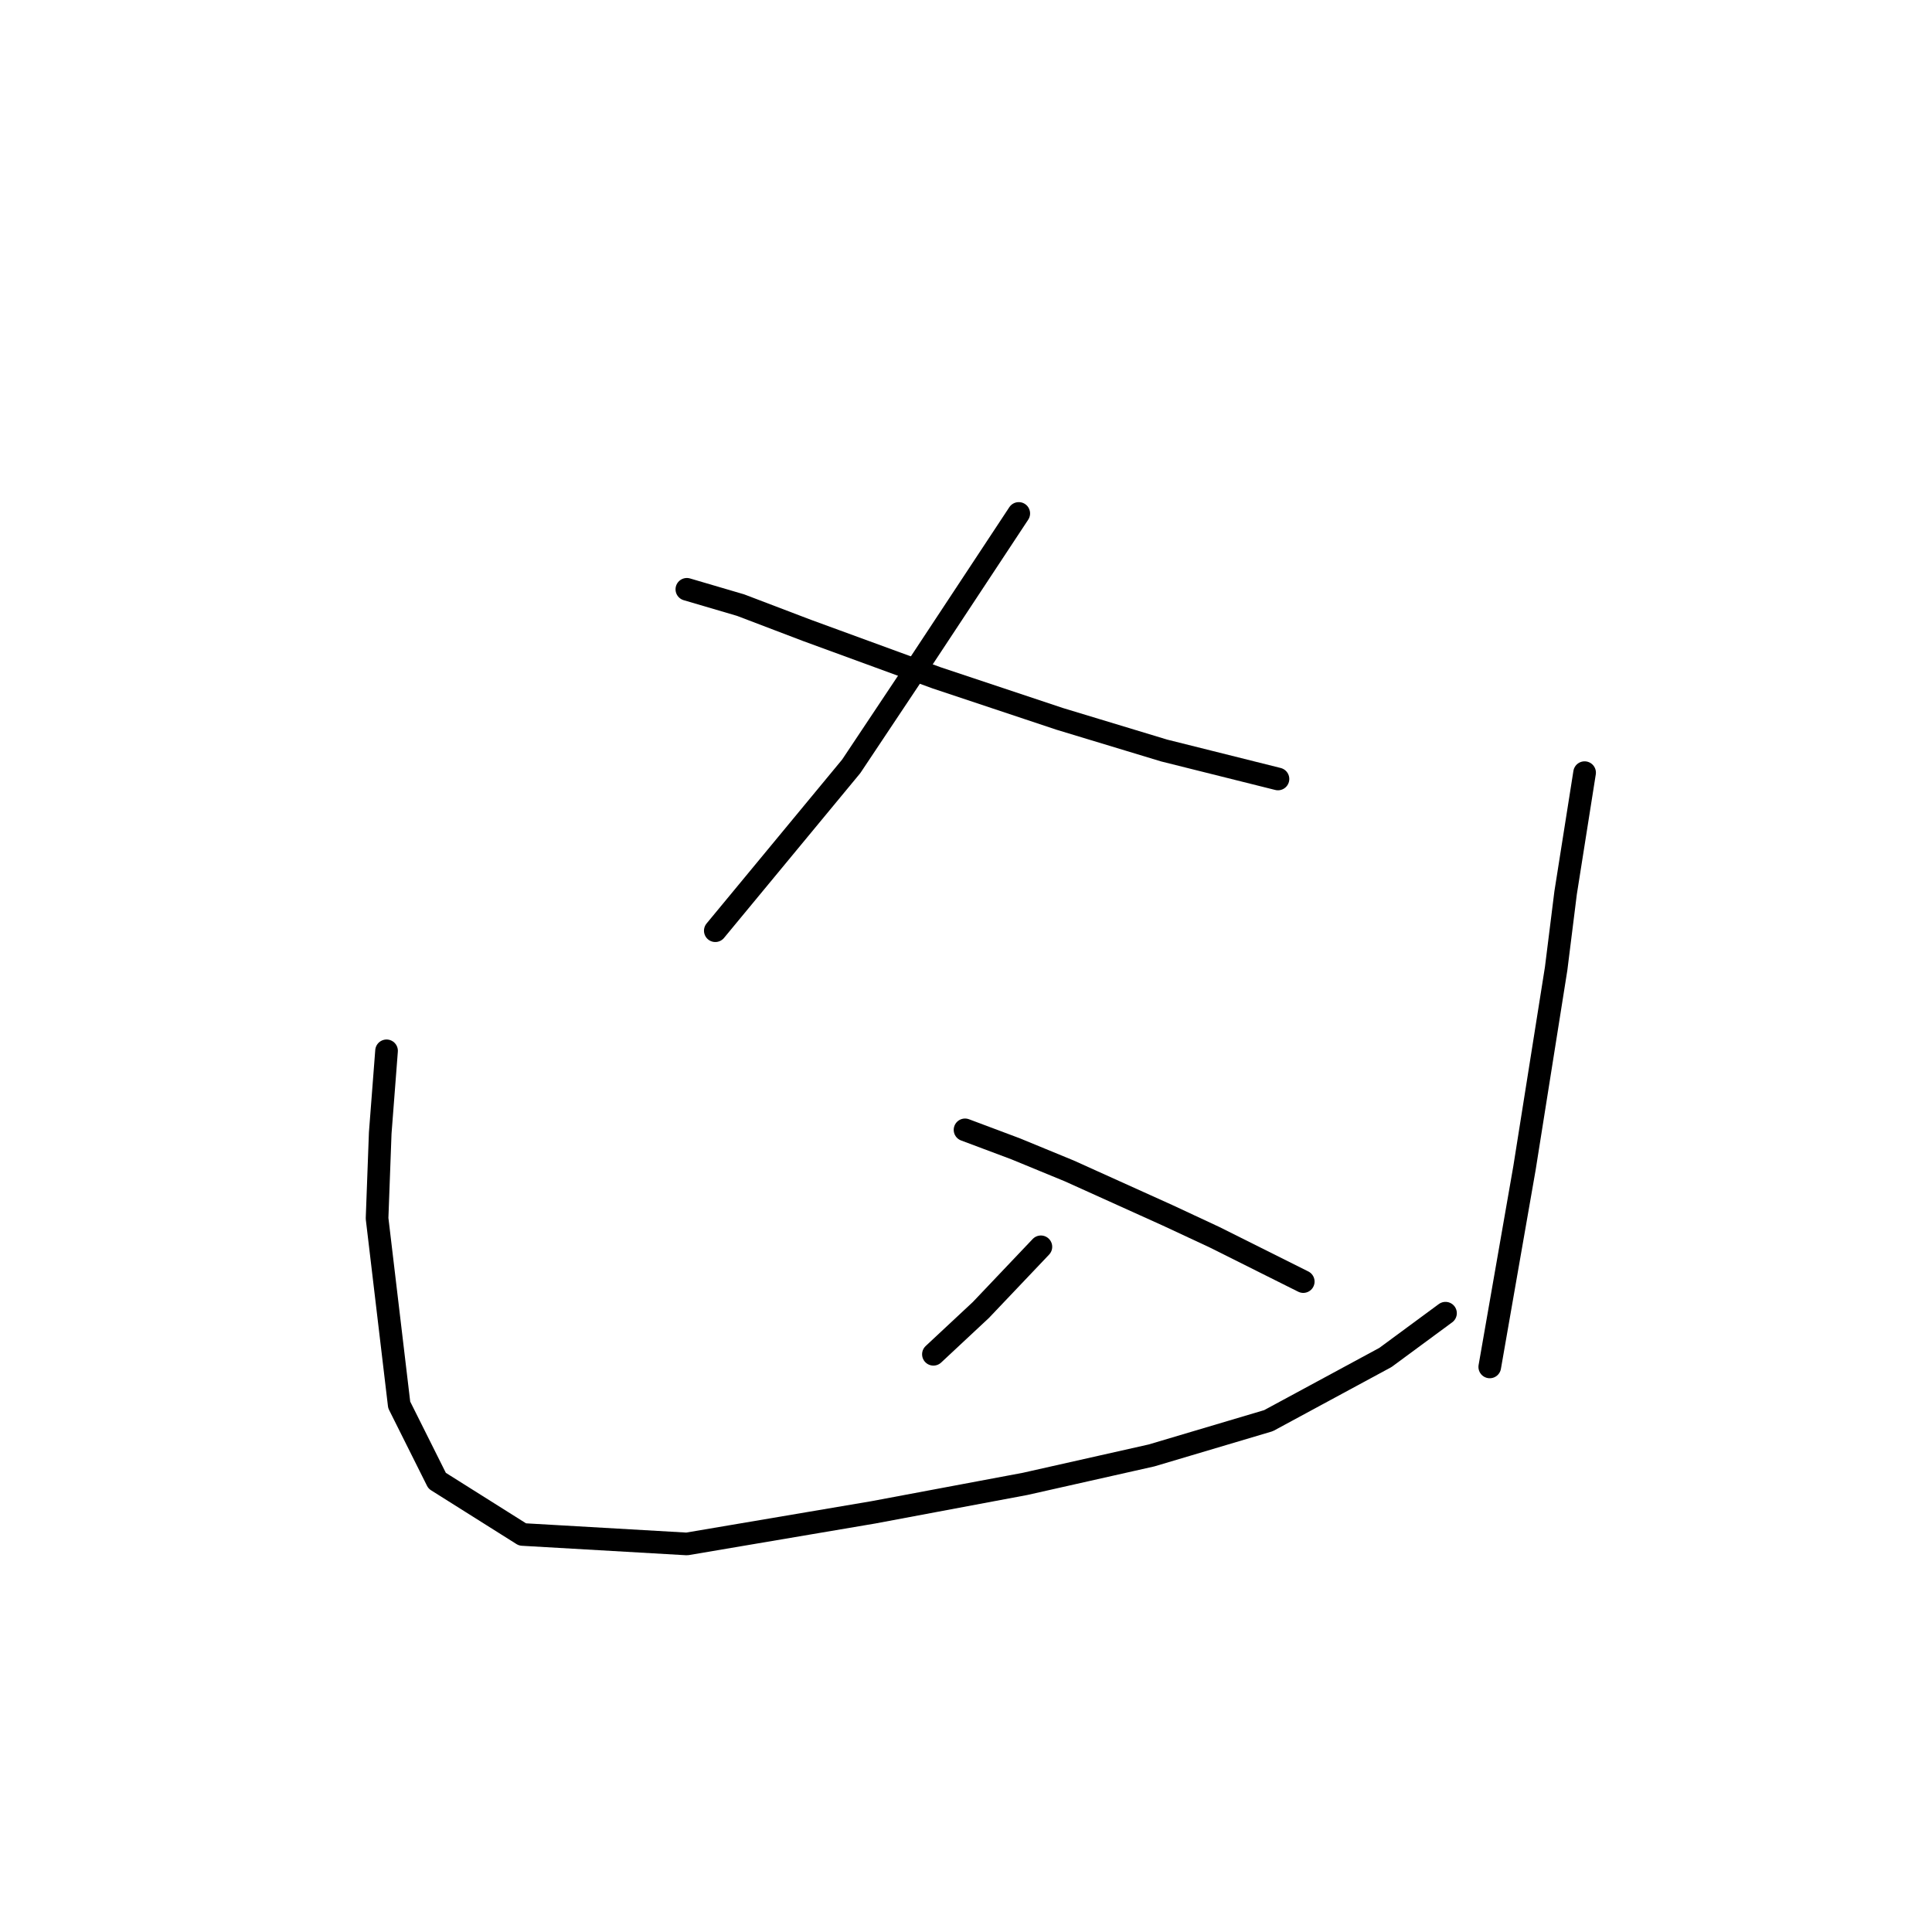 <?xml version="1.0" standalone="no"?>
    <svg width="256" height="256" xmlns="http://www.w3.org/2000/svg" version="1.1">
    <polyline stroke="black" stroke-width="3" stroke-linecap="round" fill="transparent" stroke-linejoin="round" points="134.991 68.034 121.169 88.977 112.792 101.543 94.781 123.323 94.781 123.323 " />
        <polyline stroke="black" stroke-width="3" stroke-linecap="round" fill="transparent" stroke-linejoin="round" points="91.011 78.087 98.132 80.181 106.928 83.532 124.101 89.815 140.436 95.26 154.259 99.448 169.338 103.218 169.338 103.218 " />
        <polyline stroke="black" stroke-width="3" stroke-linecap="round" fill="transparent" stroke-linejoin="round" points="137.923 165.209 129.965 173.586 123.682 179.45 123.682 179.45 " />
        <polyline stroke="black" stroke-width="3" stroke-linecap="round" fill="transparent" stroke-linejoin="round" points="127.871 149.711 134.572 152.224 141.693 155.156 154.677 161.02 160.96 163.952 166.824 166.884 172.688 169.816 172.688 169.816 " />
        <polyline stroke="black" stroke-width="3" stroke-linecap="round" fill="transparent" stroke-linejoin="round" points="51.22 139.24 50.382 150.13 49.963 161.439 52.895 186.151 57.922 196.204 69.231 203.325 91.011 204.581 115.724 200.393 135.829 196.623 152.583 192.853 168.081 188.246 183.579 179.869 191.537 174.005 191.537 174.005 " />
        <polyline stroke="black" stroke-width="3" stroke-linecap="round" fill="transparent" stroke-linejoin="round" points="209.967 102.38 207.453 118.297 206.197 128.349 202.008 154.737 197.401 181.125 197.401 181.125 " />
        </svg>
